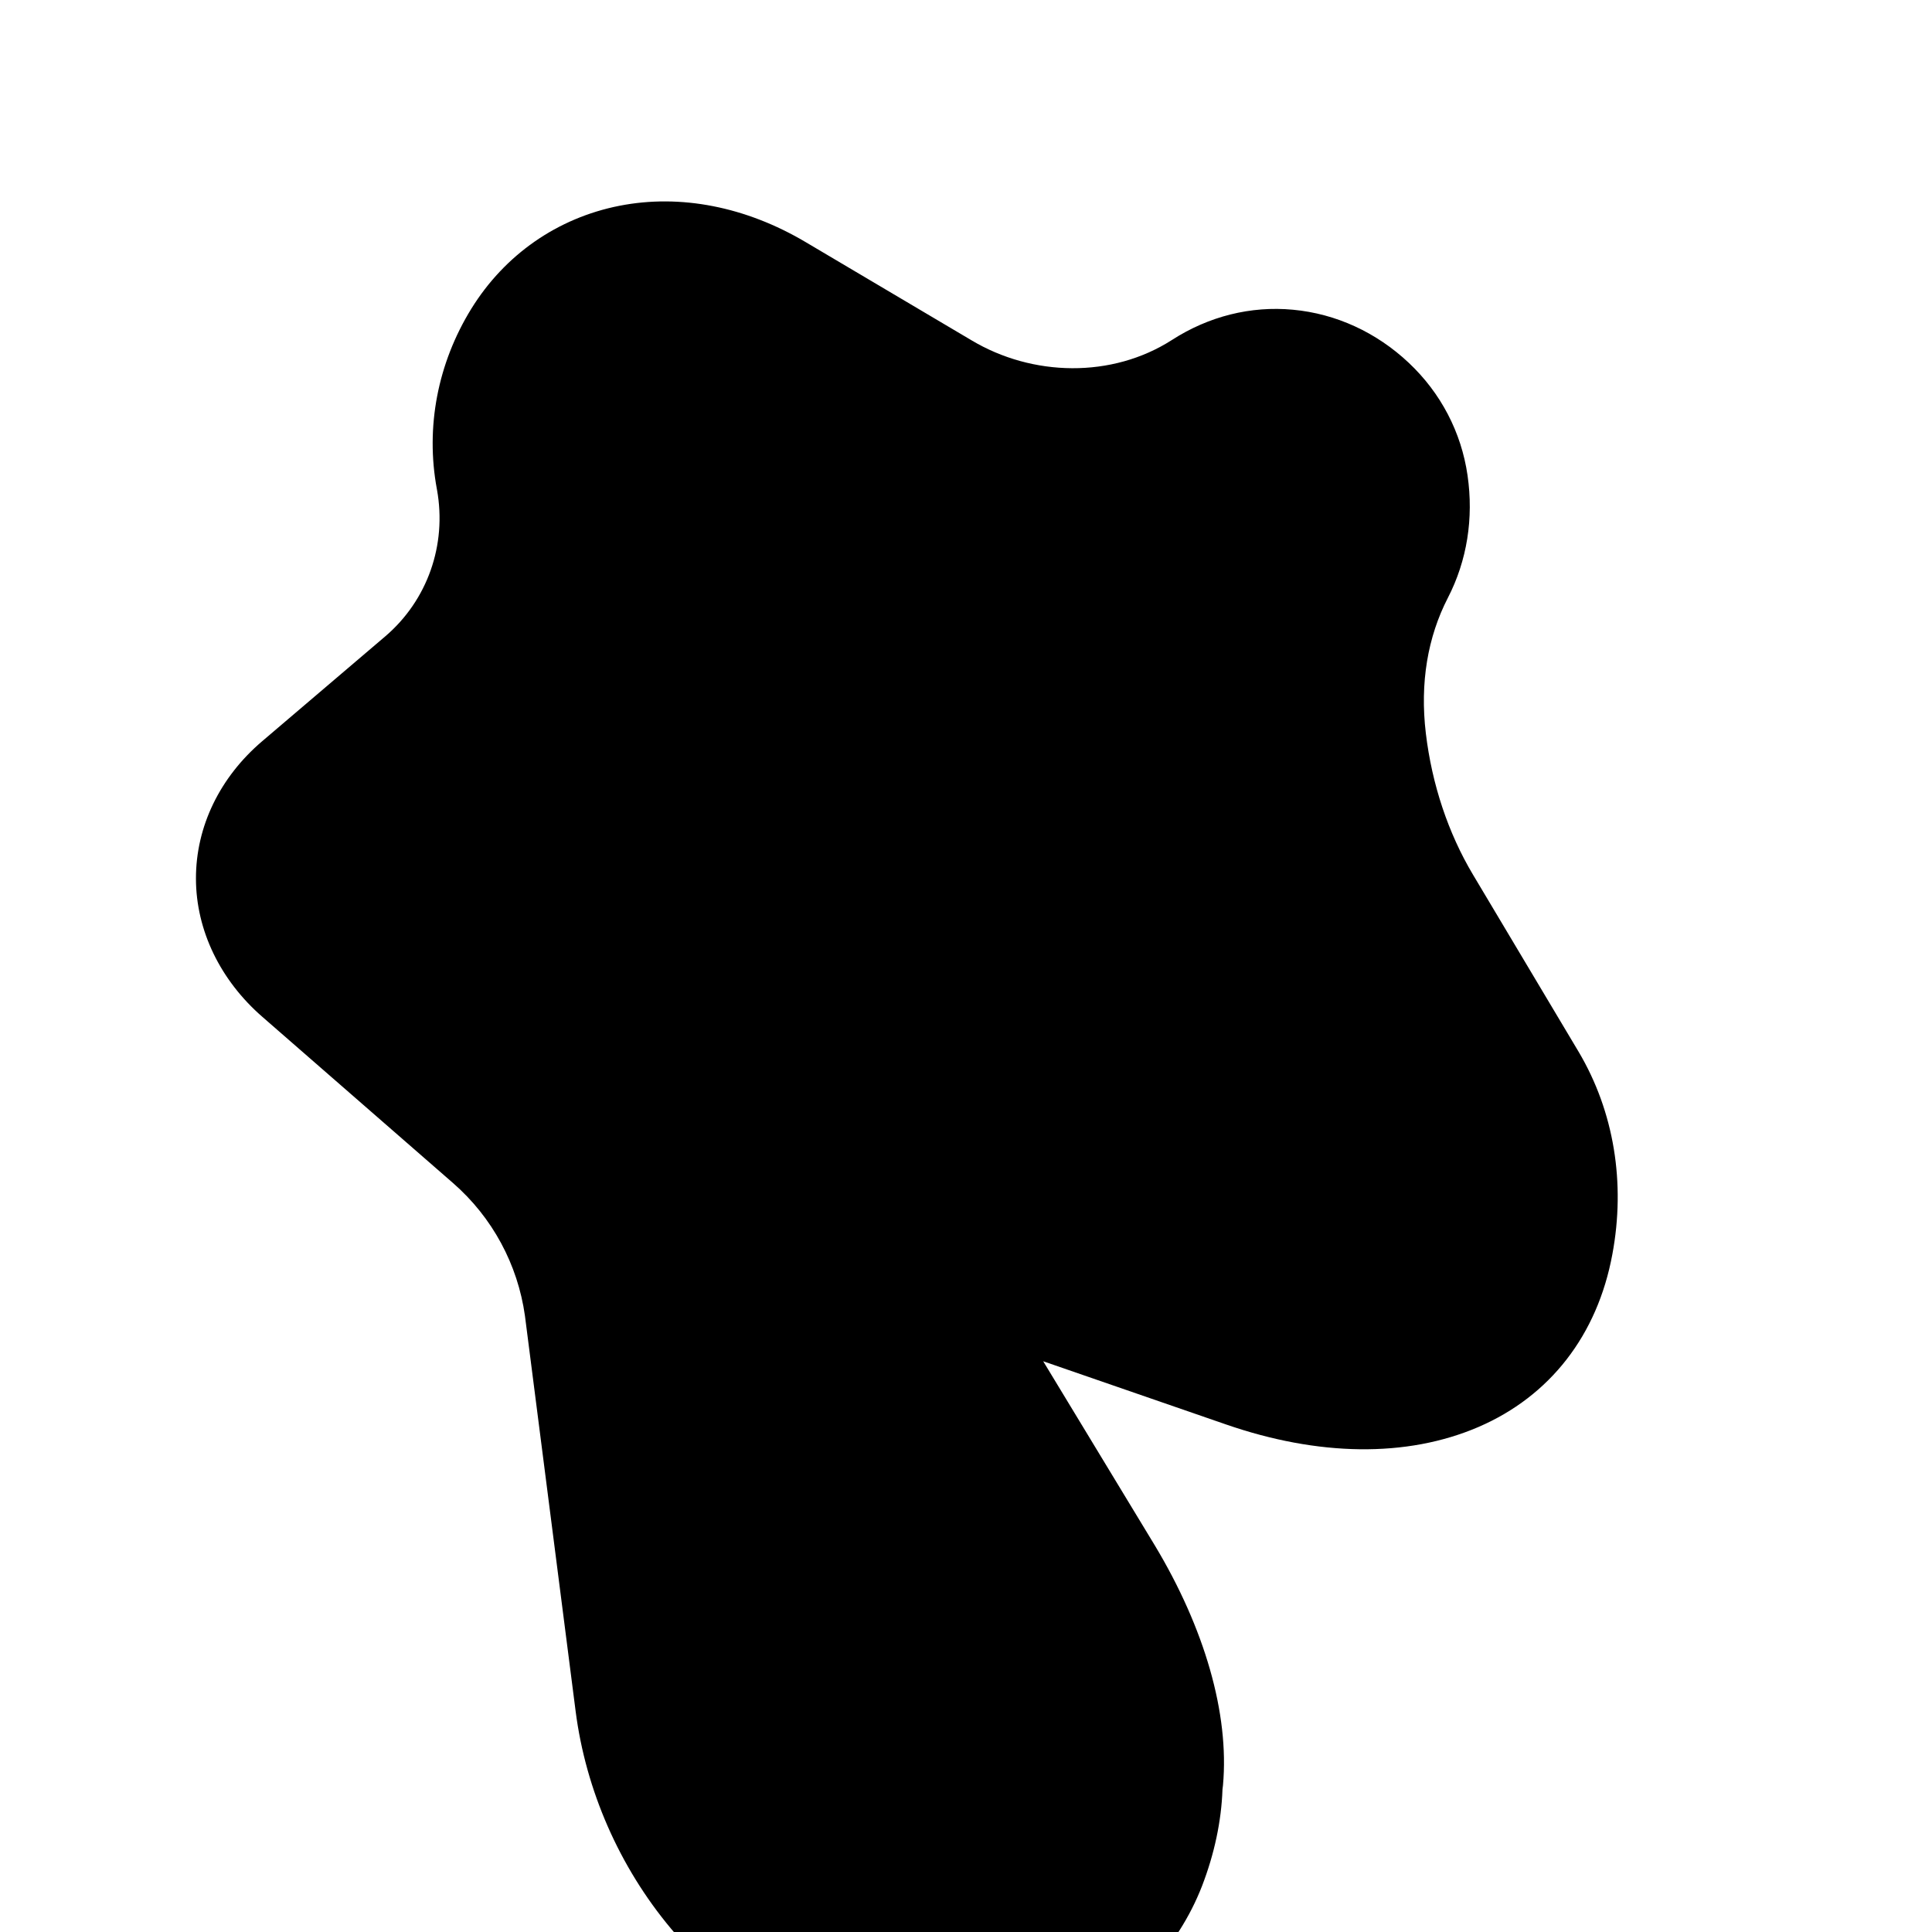 <?xml version="1.0" encoding="UTF-8" standalone="no"?>
<svg
   xmlns="http://www.w3.org/2000/svg"
   viewBox="0 0 1200 1200">
  <g transform="rotate(45 600 600)">
    <path d="M1072.72 846.99c-28.73-34.45-77.39-61.02-135.3-75.44l-129.92-31.86 108.15-52.59c54.15-26.32 93.86-64.45 111.89-109.73 17.84-44.89 11.94-92.51-17.03-134.61-25.46-37.17-61.91-63.45-103.77-74.15l-124.25-31.41c-29.03-7.34-57.54-21.55-82.69-41.33-24.86-19.55-41.53-43.2-49.83-69.12-7.95-24.91-23.62-46.39-45.15-62.49-21.65-16.2-47.96-24.48-75.32-23.64-27.59.83-53.5 10.43-74.12 27.53-20.31 16.81-34.15 39.97-39.87 66.41-9.43 43.24-45.12 77.41-87.81 88.19l-116.2 29.78c-41.64 10.67-76.06 33.73-97.58 65.77-21.93 32.7-28.89 71.93-19.83 110.35 9.18 38.73 31.86 72.15 63.99 94.23l.41.28c28.68 19.91 44.32 52.79 41.69 86.94l-8.02 100.33c-2.74 34.31 8.32 66.52 31.26 89.39 22.79 22.73 55.44 33.97 90.01 31.54l156.6-10.74c32.46-2.23 64.3 7.43 89.88 26.71l195.88 151.37c39.15 30.26 87.64 49.24 137.46 53.65 49.92 4.41 98.22-6.01 137.19-29.69 38.52-23.36 66.48-57.93 80.72-99.03 14.45-41.67 13.22-85.41-3.45-123.28-8.57-19.3-19.9-36.89-33.45-51.39z" fill="#000"/>
  </g>
</svg>
